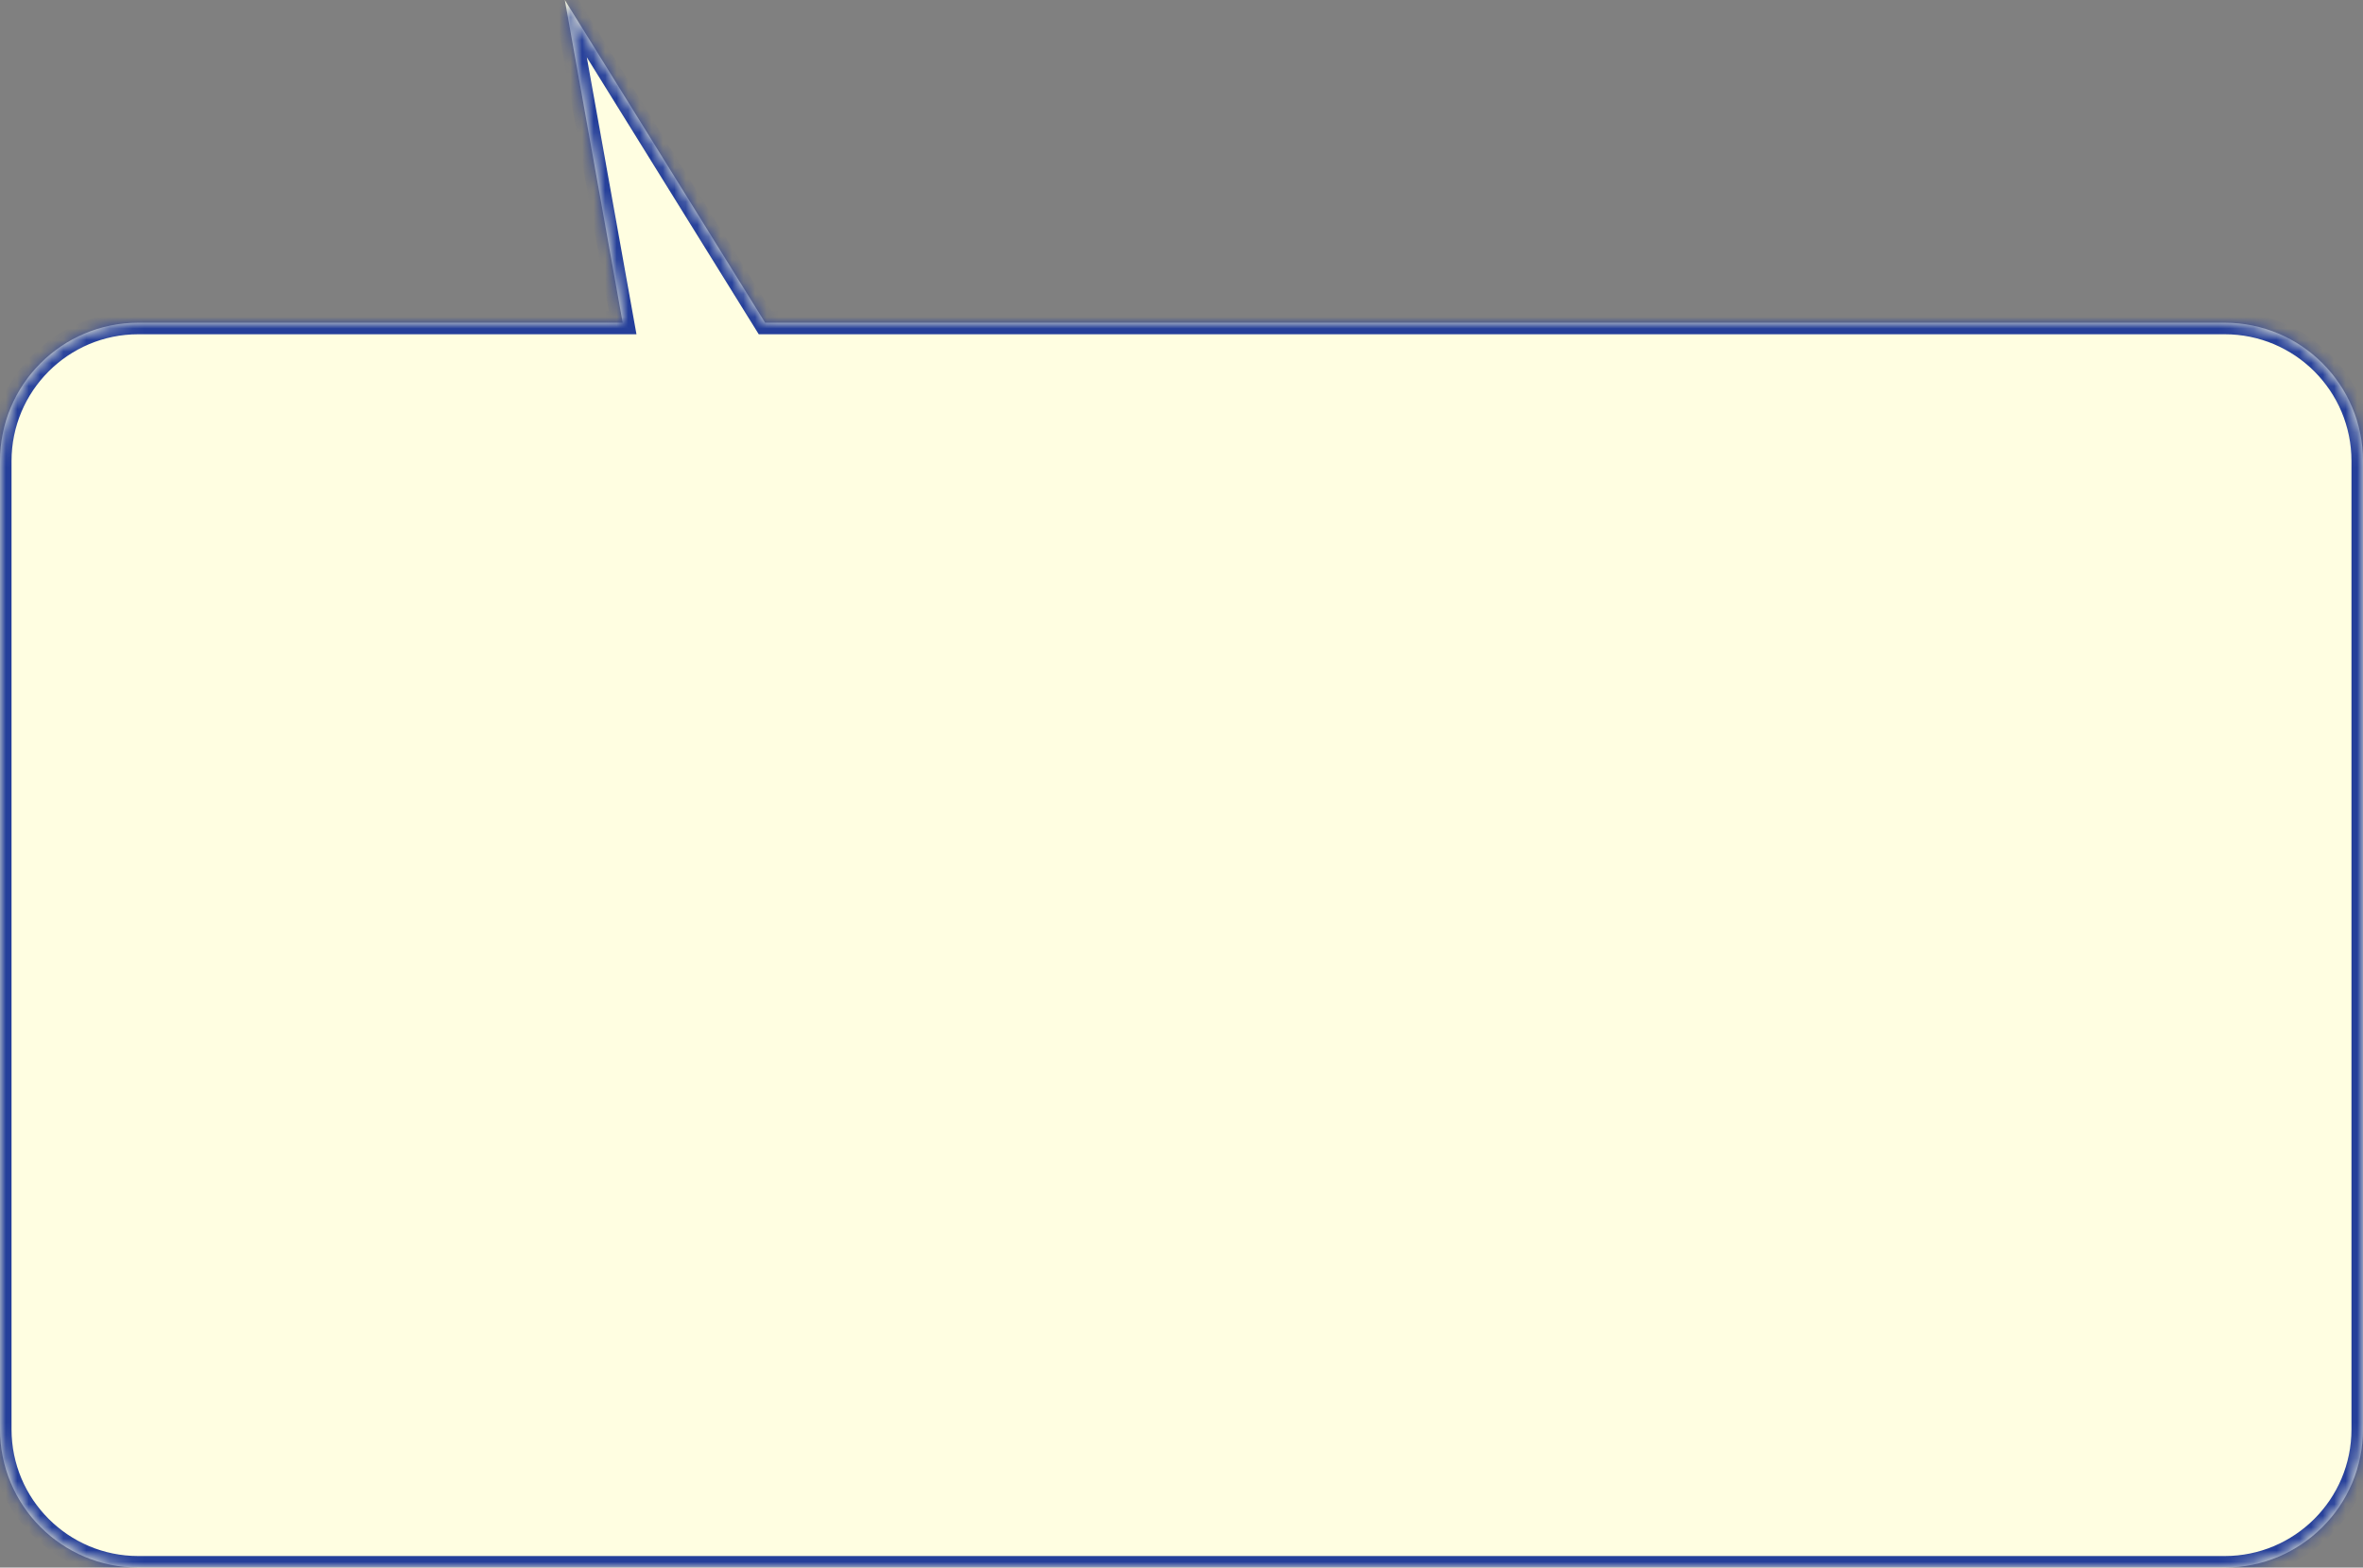 <svg width="205" height="136" viewBox="0 0 205 136" fill="none" xmlns="http://www.w3.org/2000/svg">
<rect x="0" y="0" width="205" height="136" fill="#808080" stroke="none"/>
<mask id="path-1-inside-1" fill="white">
<path fill-rule="evenodd" clip-rule="evenodd" d="M54.021 28L49 0L66.379 28H193C199.627 28 205 33.373 205 40V124C205 130.627 199.627 136 193 136H12C5.373 136 0 130.627 0 124V40C0 33.373 5.373 28 12 28H54.021Z"/>
</mask>
<path fill-rule="evenodd" clip-rule="evenodd" d="M54.021 28L49 0L66.379 28H193C199.627 28 205 33.373 205 40V124C205 130.627 199.627 136 193 136H12C5.373 136 0 130.627 0 124V40C0 33.373 5.373 28 12 28H54.021Z" fill="#FFFEE1"/>
<path d="M49 0L49.85 -0.527L47.093 -4.968L48.016 0.176L49 0ZM54.021 28V29H55.216L55.005 27.823L54.021 28ZM66.379 28L65.53 28.527L65.823 29H66.379V28ZM48.016 0.176L53.036 28.177L55.005 27.823L49.984 -0.176L48.016 0.176ZM67.229 27.473L49.85 -0.527L48.15 0.527L65.53 28.527L67.229 27.473ZM66.379 29H193V27H66.379V29ZM193 29C199.075 29 204 33.925 204 40H206C206 32.82 200.18 27 193 27V29ZM204 40V124H206V40H204ZM204 124C204 130.075 199.075 135 193 135V137C200.18 137 206 131.18 206 124H204ZM193 135H12V137H193V135ZM12 135C5.925 135 1 130.075 1 124H-1C-1 131.18 4.82 137 12 137V135ZM1 124V40H-1V124H1ZM1 40C1 33.925 5.925 29 12 29V27C4.82 27 -1 32.82 -1 40H1ZM12 29H54.021V27H12V29Z" fill="#253F9A" mask="url(#path-1-inside-1)"/>
</svg>
